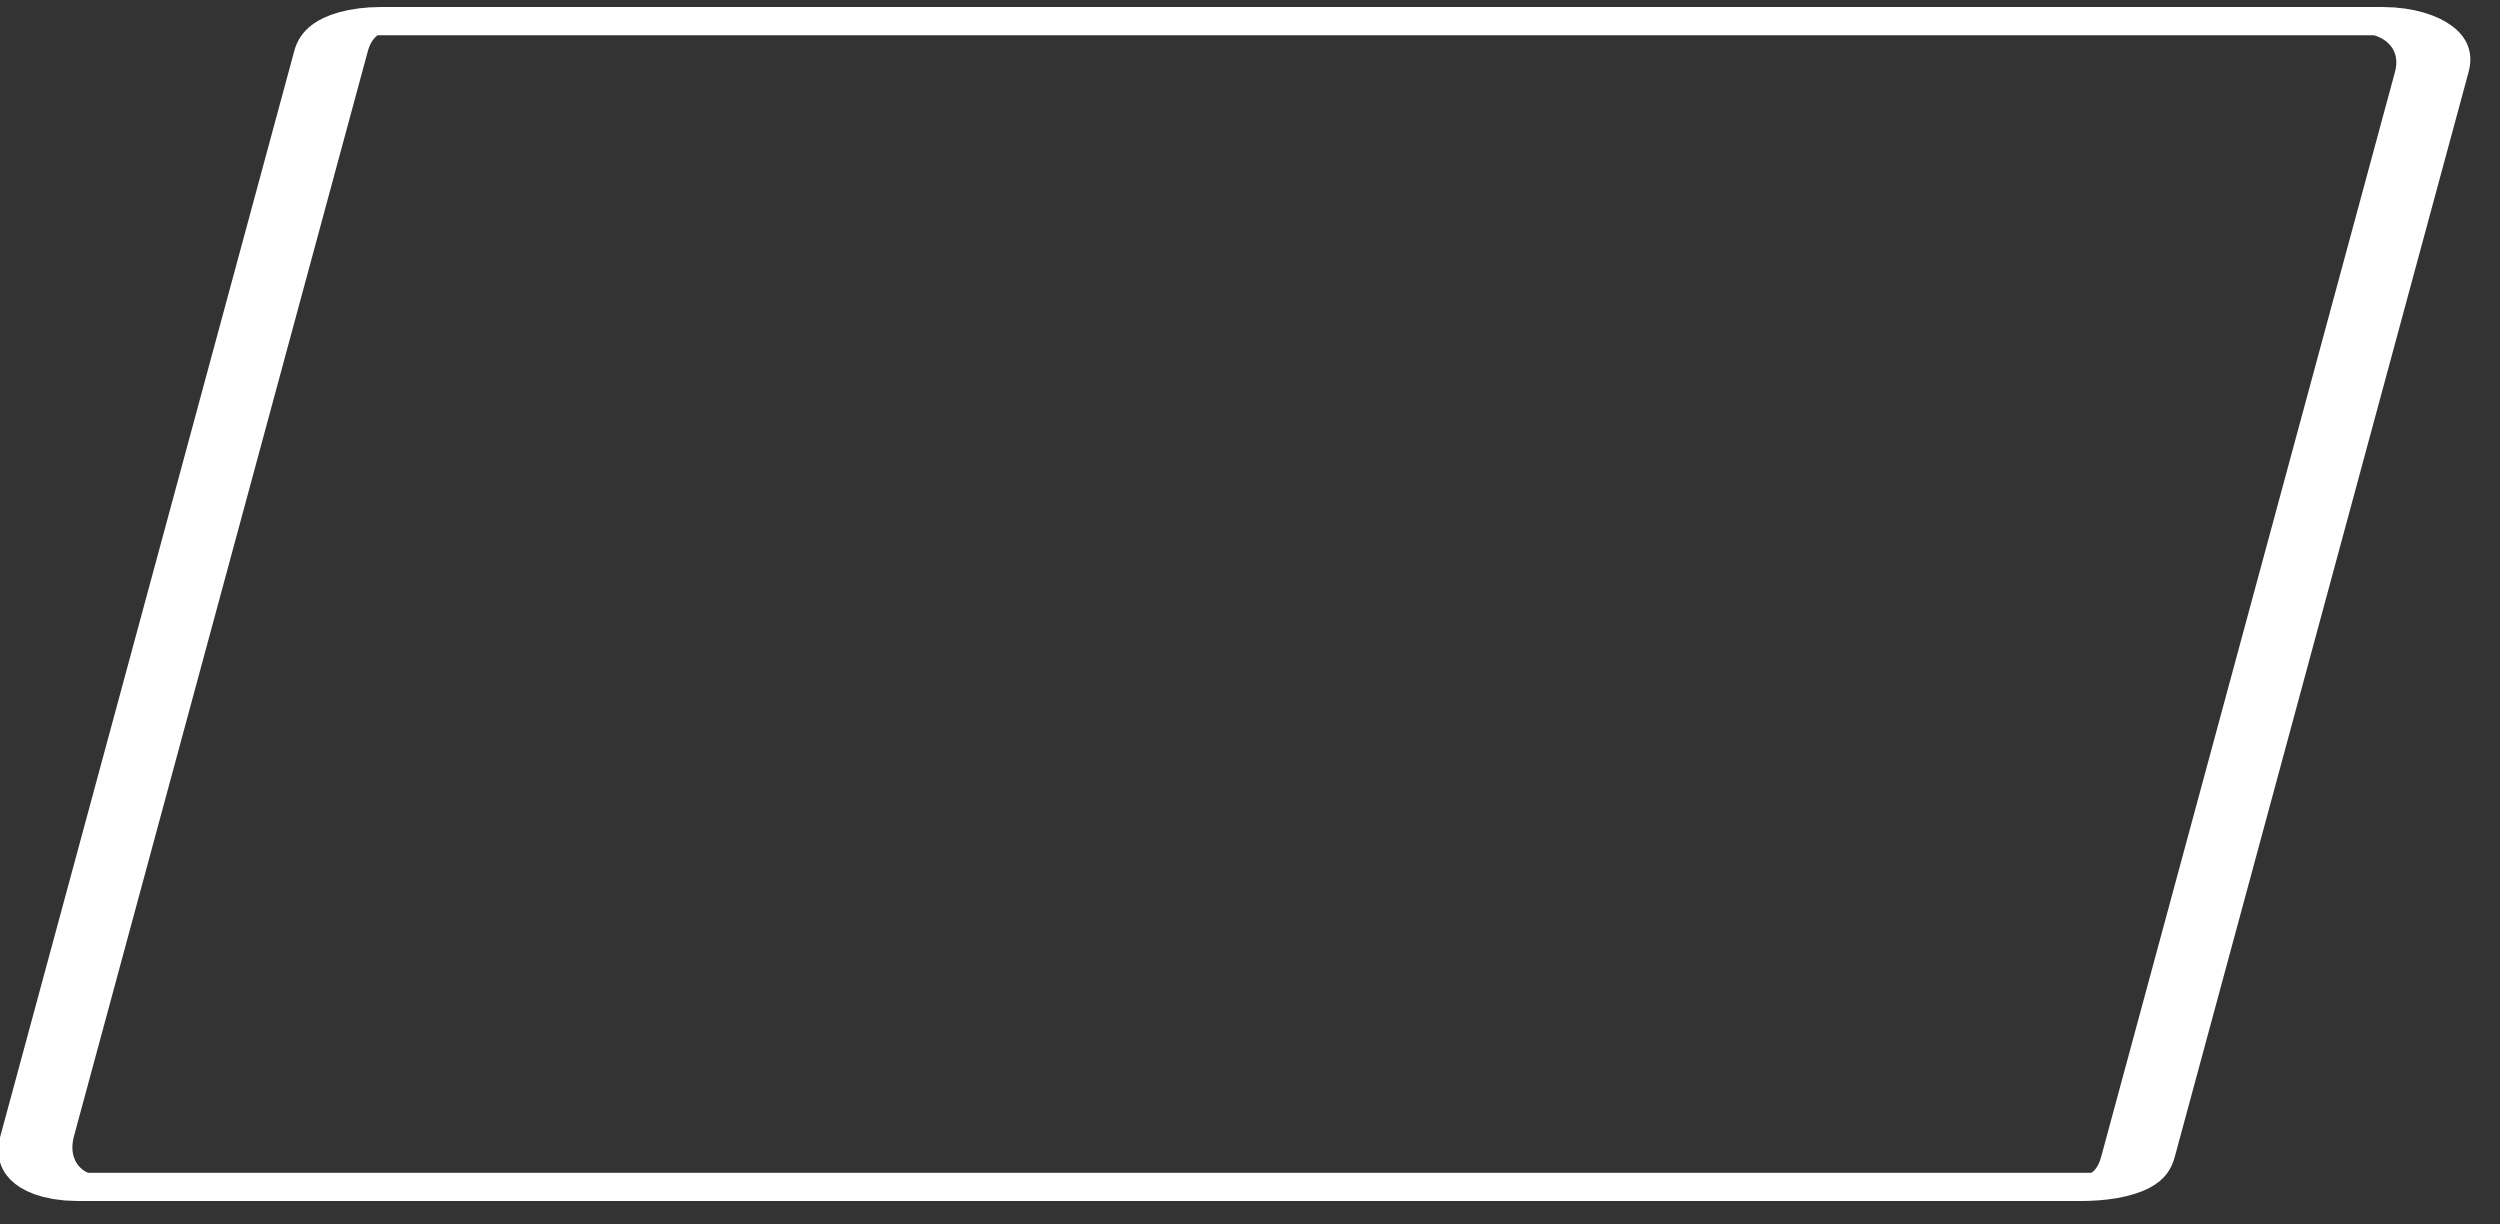 <svg viewBox="0 0 49 24" xmlns="http://www.w3.org/2000/svg" fill-rule="evenodd" clip-rule="evenodd"
    stroke-linecap="round" stroke-linejoin="round" stroke-miterlimit="1.5">
    <rect x="0" y="0" width="49" height="24" fill="#333333" stroke="none"/>
    <path
        d="M303.099 205.376c0-1.062-.474-1.514-.756-1.514h-22.846c-.31 0-.429.373-.429.886l-.004 32.326c0 .97.341 1.513.66 1.513h22.847c.351 0 .524-.216.524-.886l.004-32.325z"
        fill="none" stroke="#fff" stroke-width=".84" transform="matrix(1.718 0 -.178 .658 -436.504 -133.727)" />
</svg>